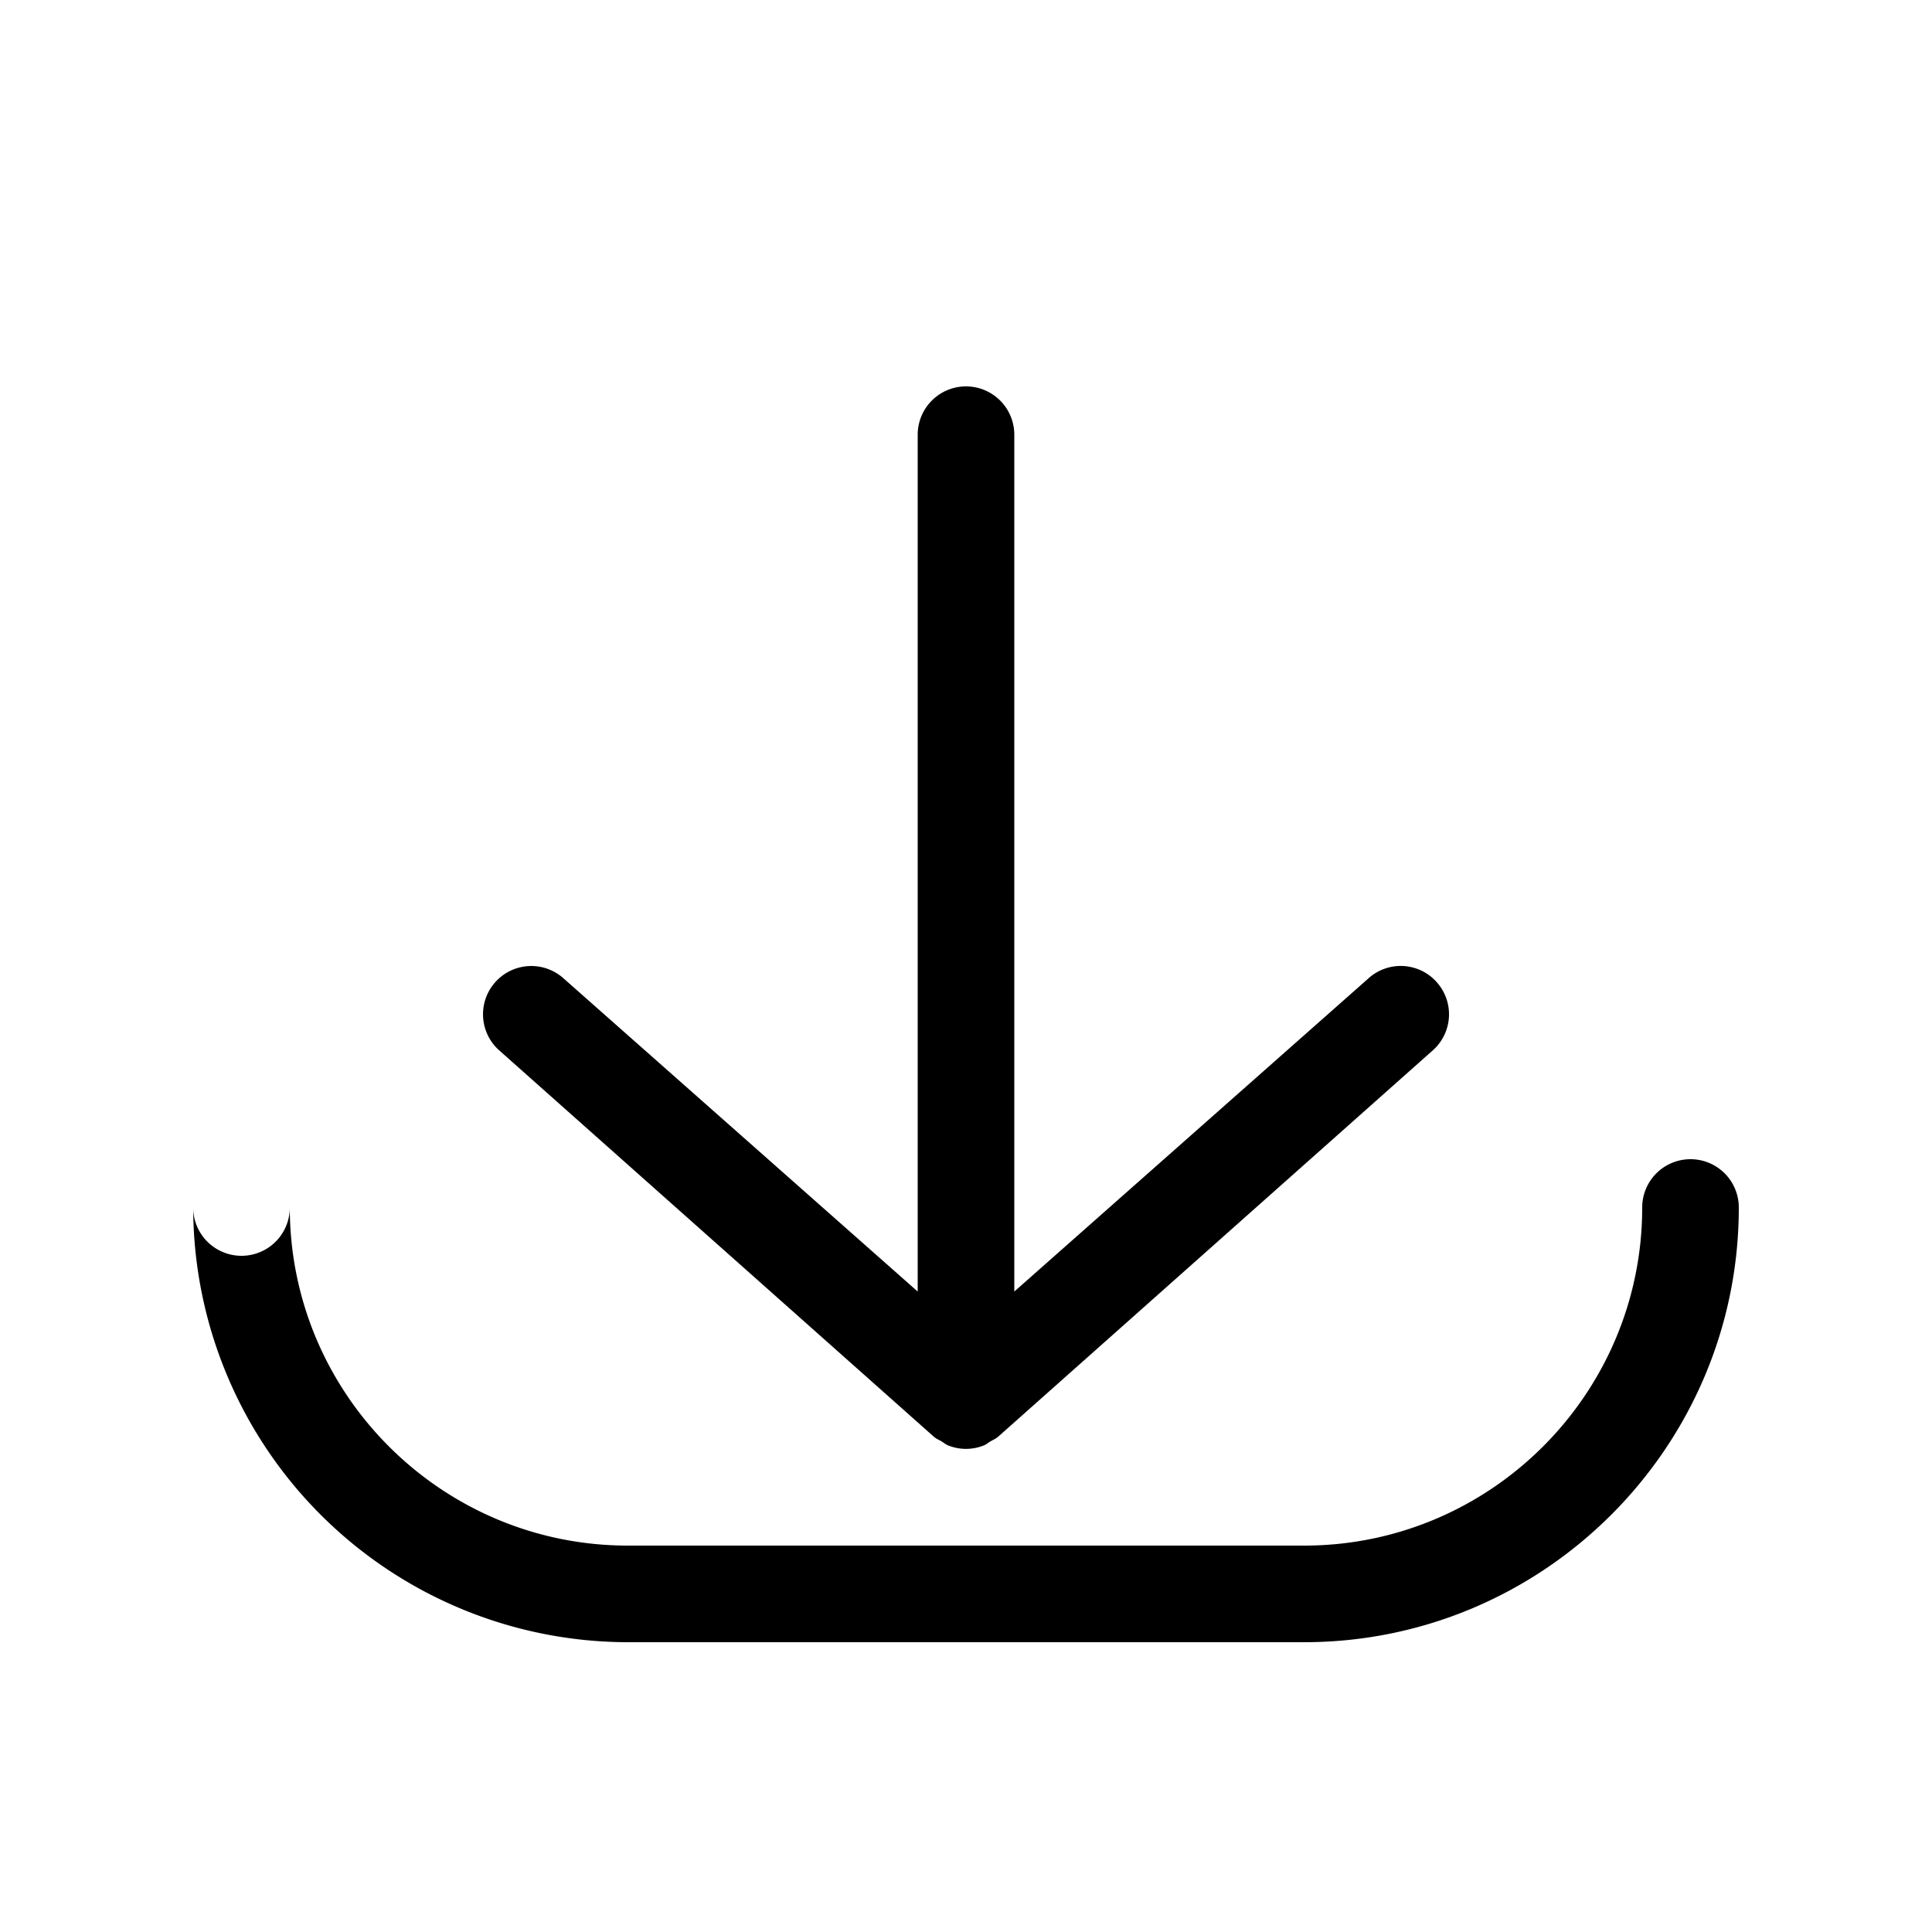 <svg width="20" height="20" viewBox="0 0 20 20" xmlns="http://www.w3.org/2000/svg"><title>download--small</title><path d="M18 12.5c0 2.481-2.02 4.5-4.5 4.5h-7A4.505 4.505 0 0 1 2 12.5a.5.5 0 1 0 1 0C3 14.43 4.57 16 6.5 16h7c1.93 0 3.5-1.57 3.5-3.5a.5.5 0 0 1 1 0zM5.164 10.87a.499.499 0 1 1 .672-.74L9.5 13.37V4.5a.5.5 0 1 1 1 0v8.87l3.664-3.24a.498.498 0 0 1 .706.034.499.499 0 0 1-.034.706l-4.5 4c-.025.023-.056.035-.084.052-.023.013-.041.03-.065.04a.494.494 0 0 1-.374 0c-.024-.01-.043-.027-.065-.04-.028-.017-.059-.029-.084-.052l-4.5-4z" fill-rule="evenodd"/></svg>